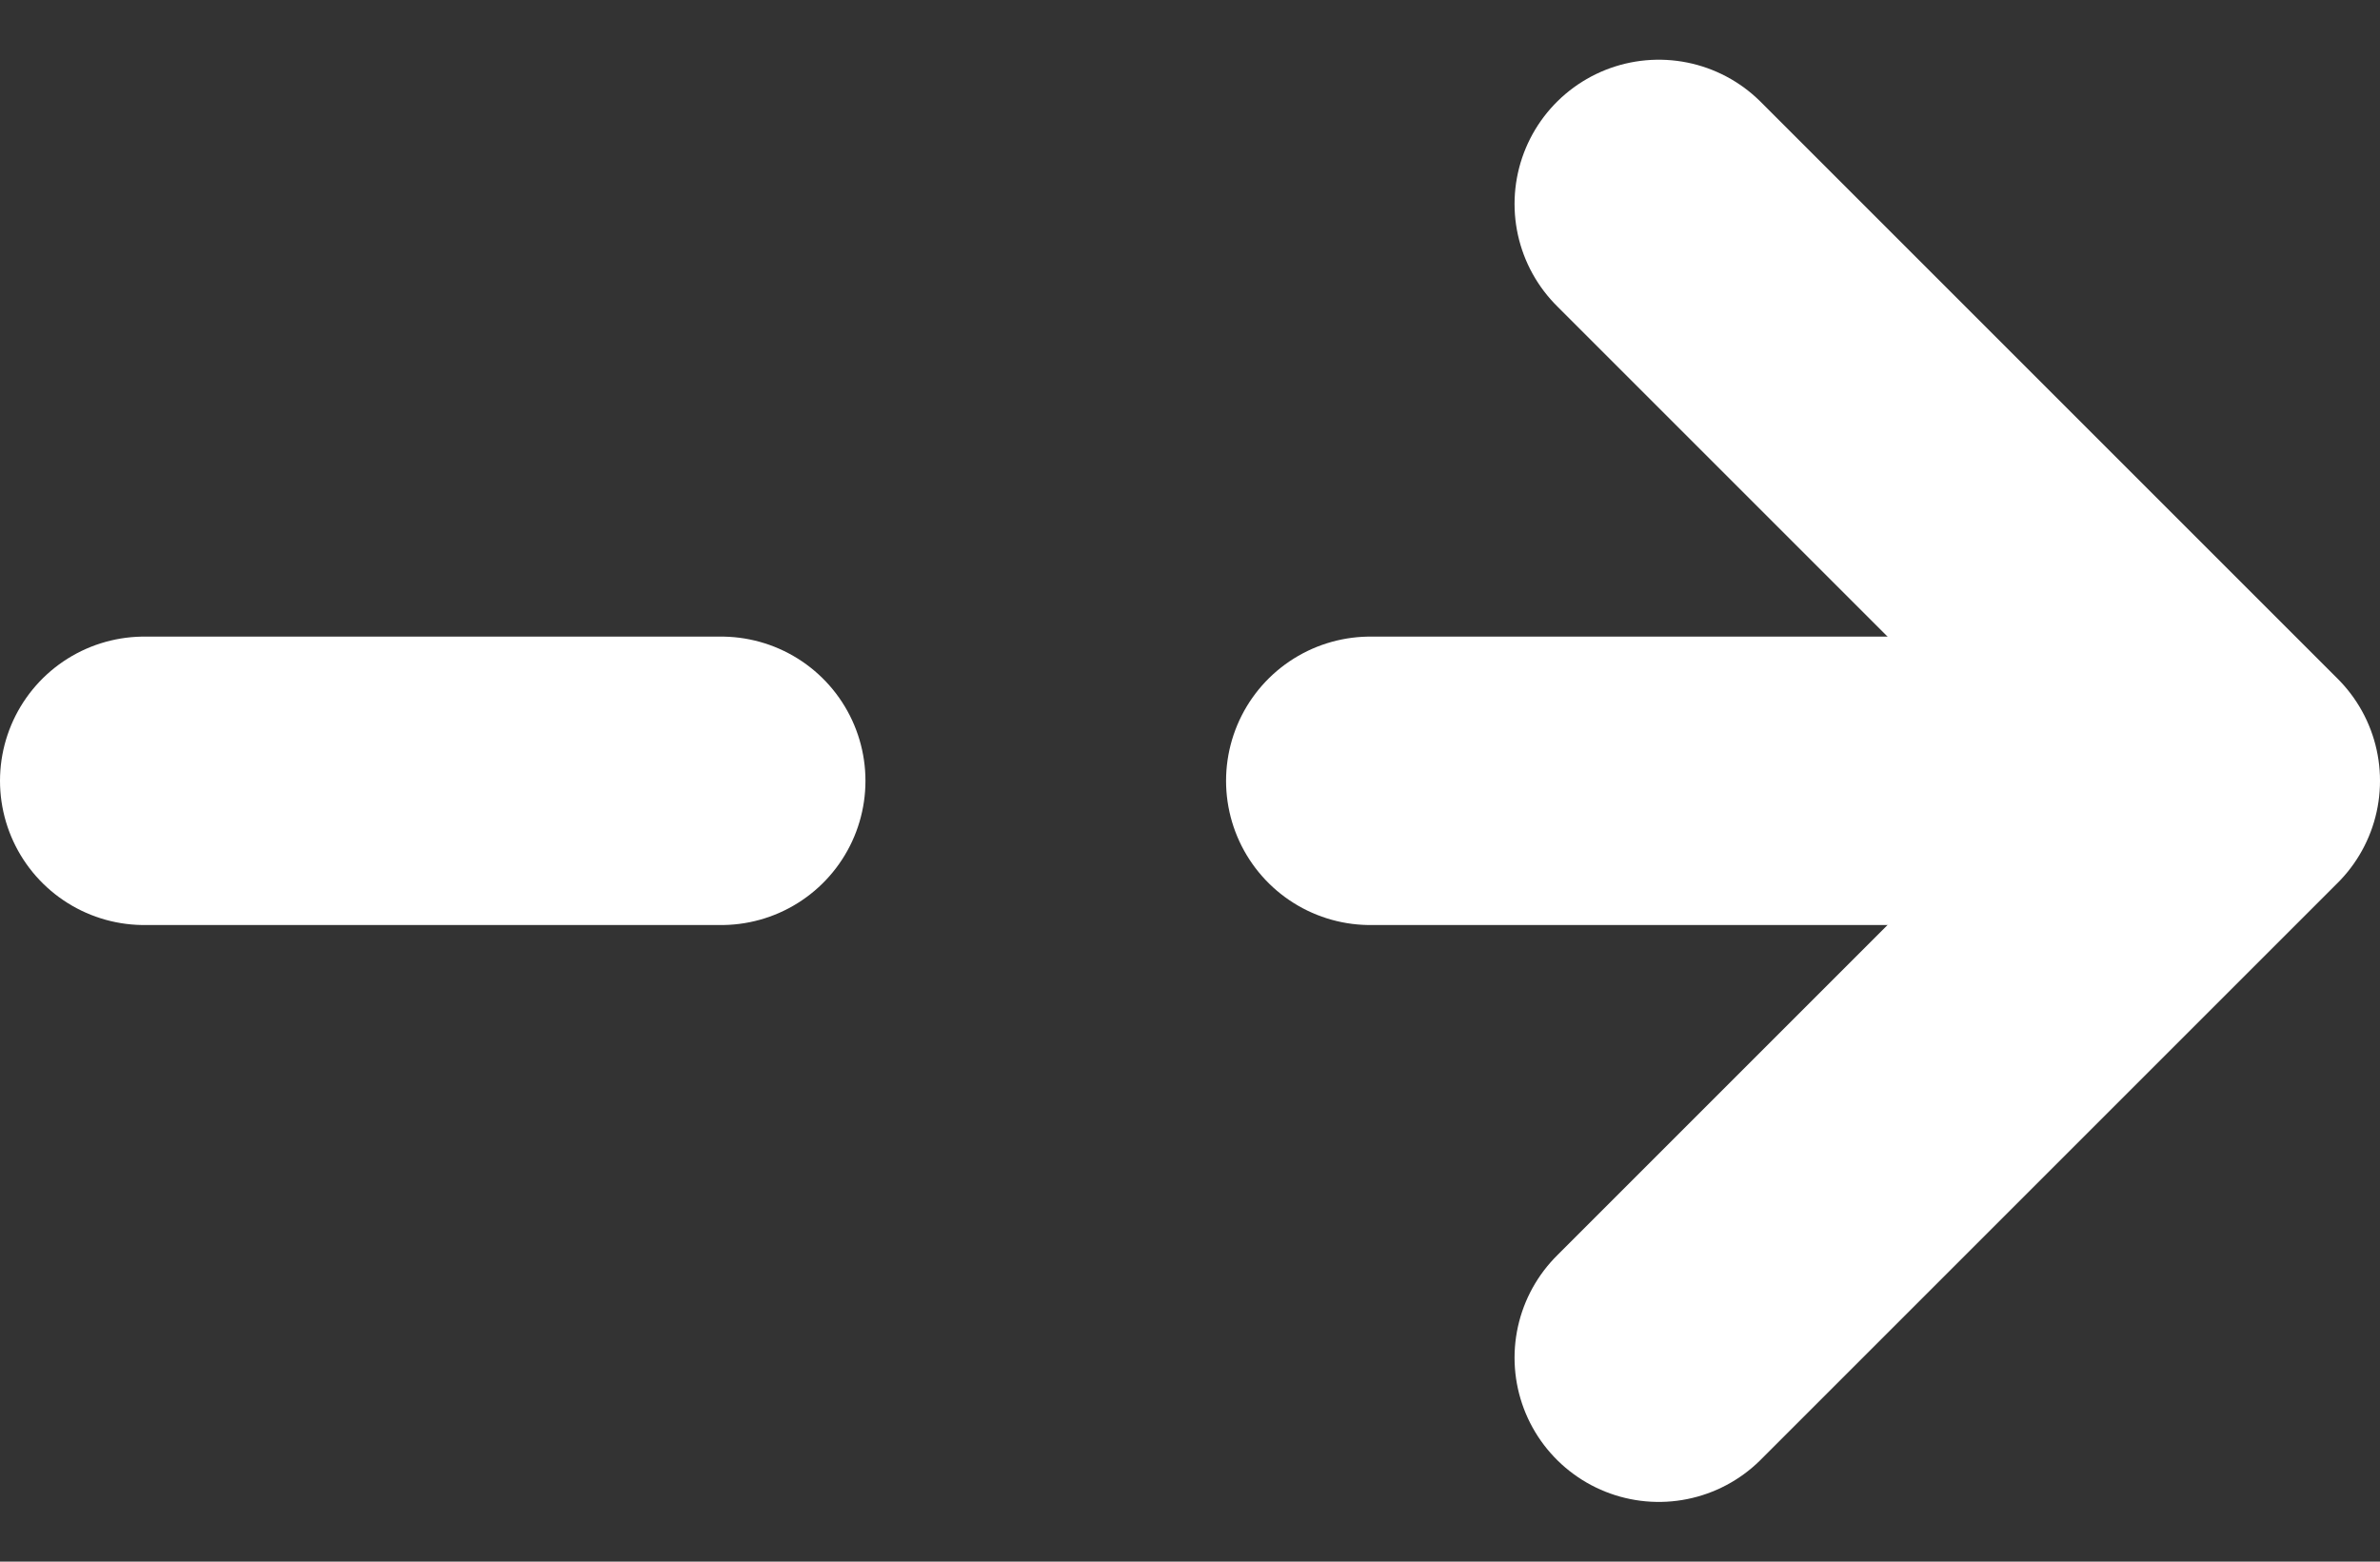 <svg xmlns="http://www.w3.org/2000/svg" width="33" height="21.656" viewBox="0 0 33 21.656">
  <rect x="0" y="0" width="33" height="21.656" fill="#333333" stroke="none"/>
  <g id="Group_15" data-name="Group 15" transform="translate(-188 -1145.172)">
    <g id="Group_3" data-name="Group 3" transform="translate(147 4)">
      <path id="Path_2" data-name="Path 2" d="M1944,10296l8,8-8,8" transform="translate(-1880 -9152)" fill="none" stroke="#fff" stroke-linecap="round" stroke-linejoin="round" stroke-width="4"/>
      <line id="Line_23" data-name="Line 23" x2="8" transform="translate(60 1152)" fill="none" stroke="#fff" stroke-linecap="round" stroke-width="4"/>
      <line id="Line_24" data-name="Line 24" x2="8" transform="translate(43 1152)" fill="none" stroke="#fff" stroke-linecap="round" stroke-width="4"/>
    </g>
  </g>
</svg>
